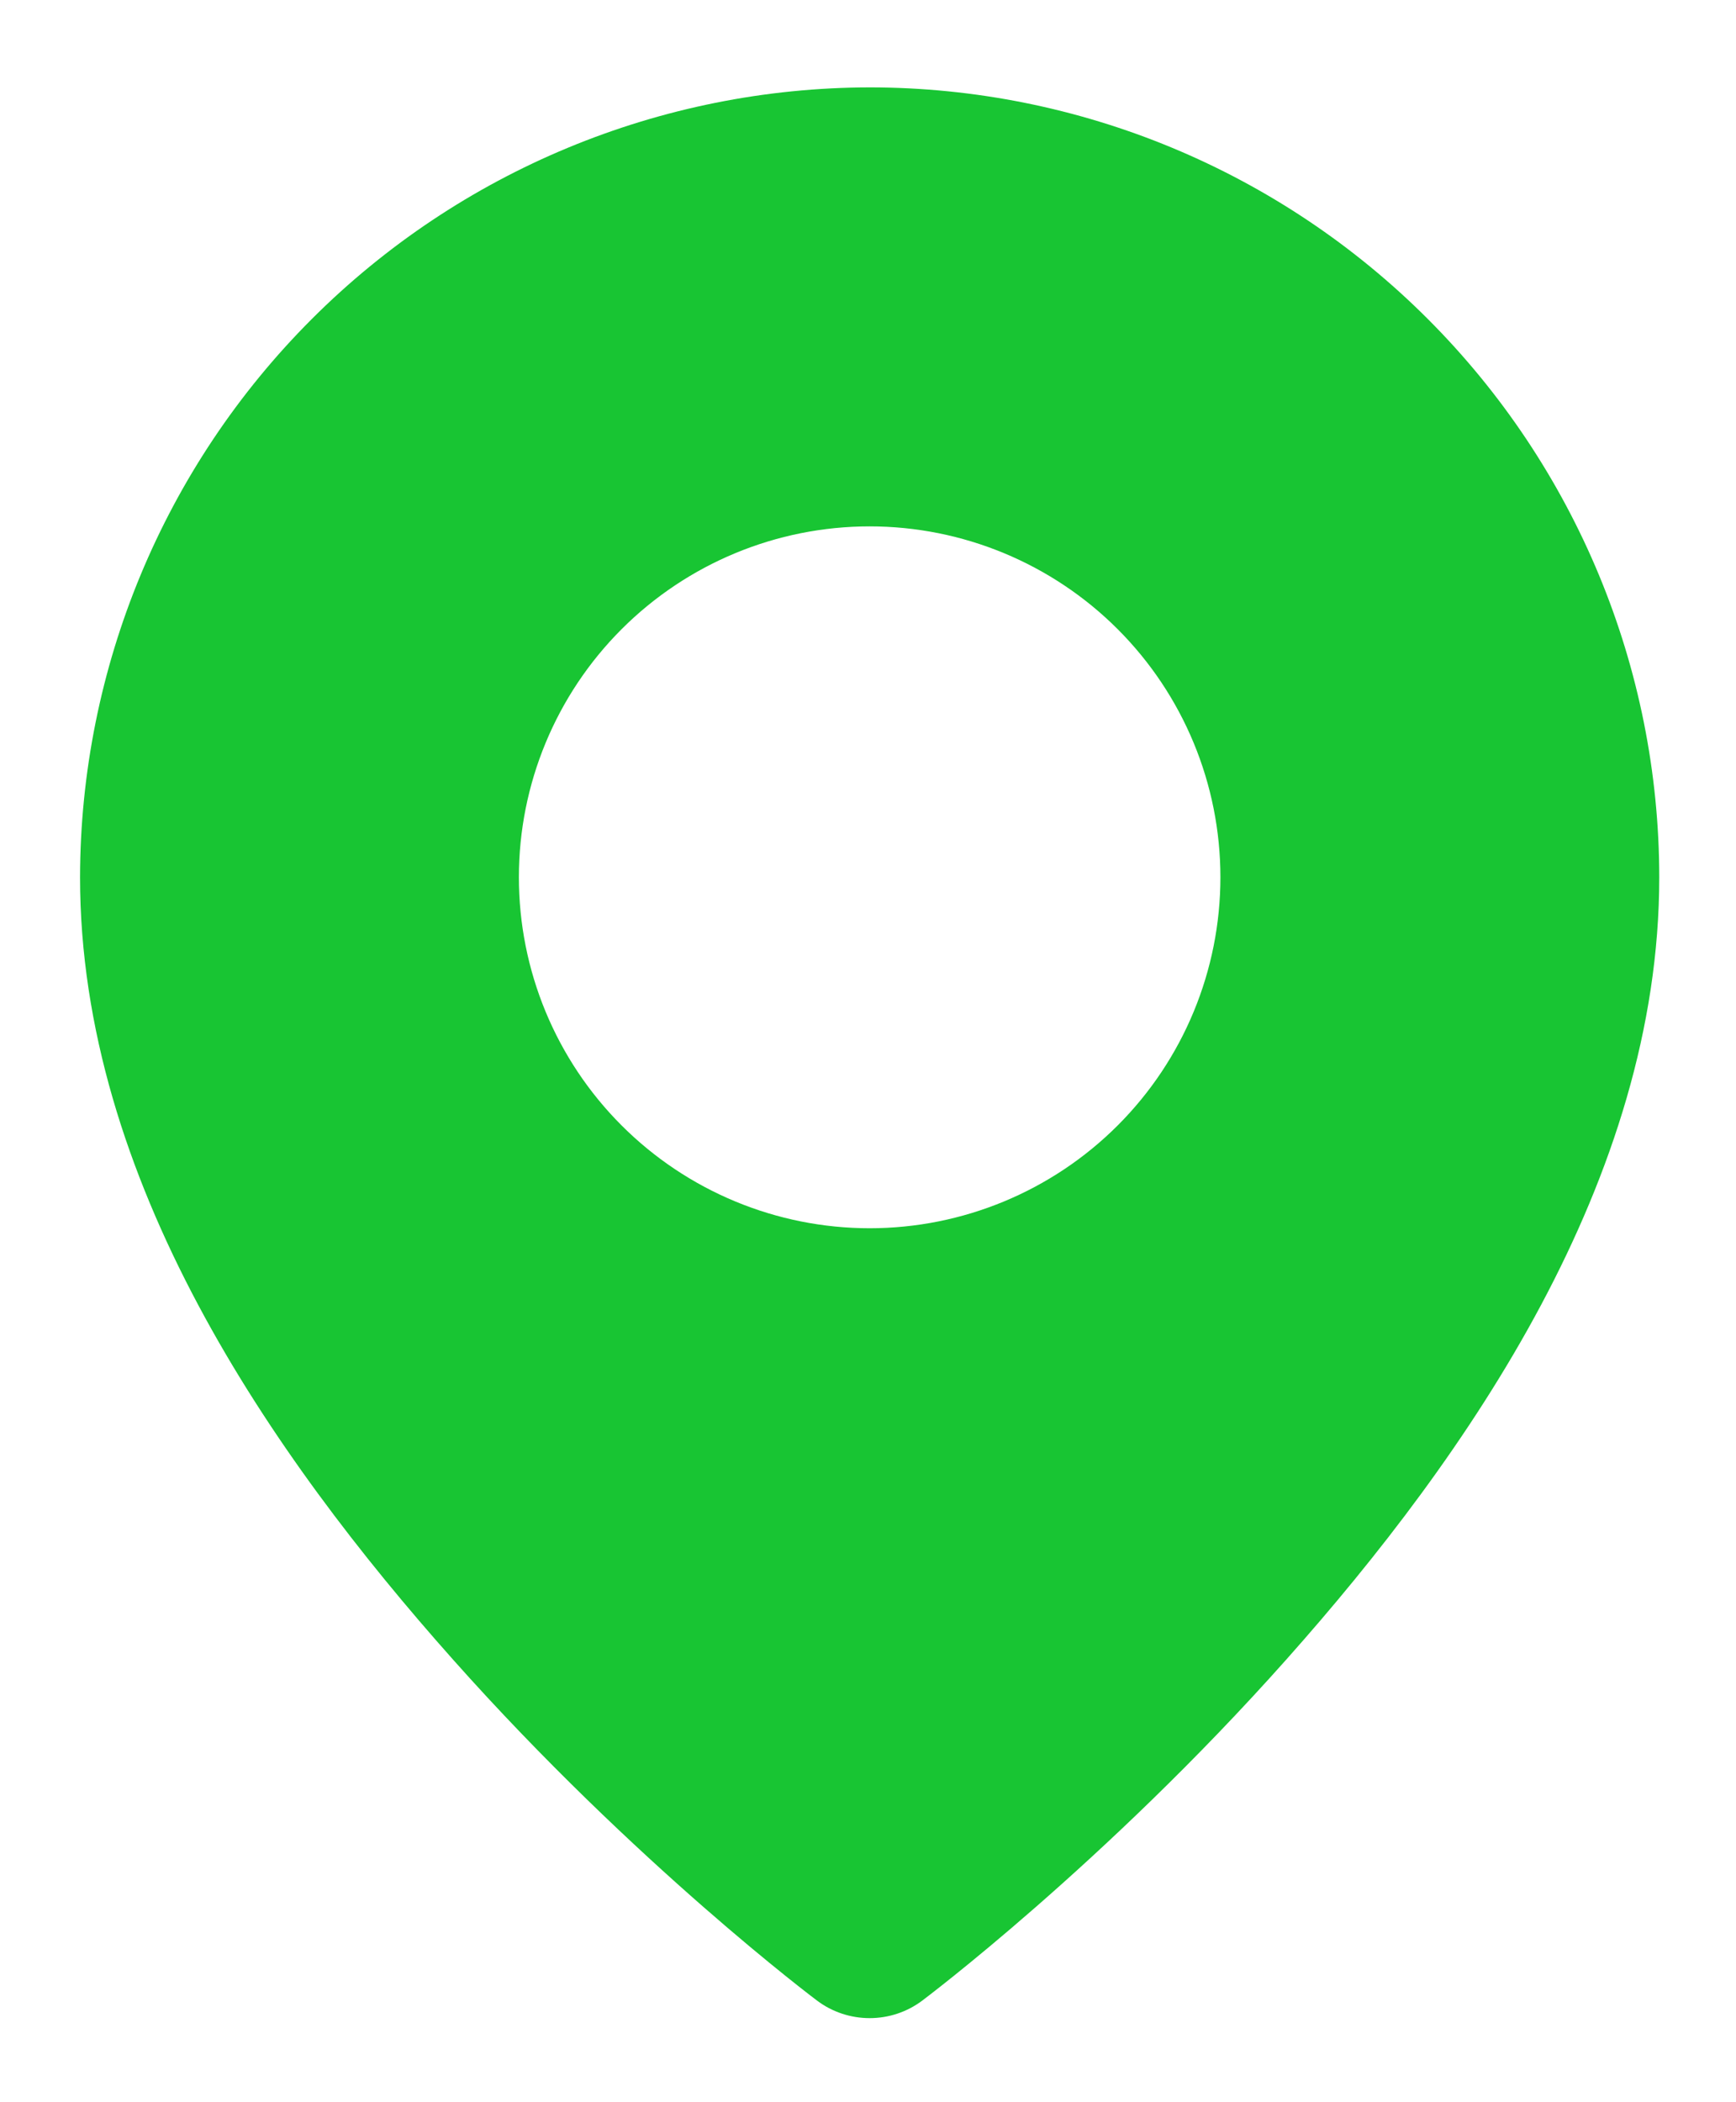 <svg width="19" height="23" viewBox="0 0 19 23" fill="none" xmlns="http://www.w3.org/2000/svg">
<path fill-rule="evenodd" clip-rule="evenodd" d="M9.522 0.956C7.23 0.959 5.033 1.87 3.413 3.49C1.792 5.11 0.88 7.307 0.876 9.598C0.876 12.905 2.966 15.919 4.958 18.157C6.95 20.396 8.942 21.888 8.942 21.888C9.108 22.013 9.31 22.08 9.518 22.08C9.726 22.08 9.928 22.013 10.094 21.888C10.094 21.888 12.086 20.396 14.078 18.157C16.07 15.919 18.16 12.905 18.16 9.598C18.159 7.307 17.247 5.11 15.627 3.49C14.007 1.869 11.813 0.958 9.522 0.956ZM9.518 5.759C10.536 5.759 11.513 6.164 12.233 6.884C12.953 7.604 13.357 8.58 13.357 9.598C13.357 10.617 12.953 11.593 12.233 12.313C11.513 13.033 10.536 13.438 9.518 13.438C8.5 13.438 7.523 13.033 6.803 12.313C6.083 11.593 5.679 10.617 5.679 9.598C5.679 8.58 6.083 7.604 6.803 6.884C7.523 6.164 8.5 5.759 9.518 5.759Z" fill="#18C533"/>
</svg>
